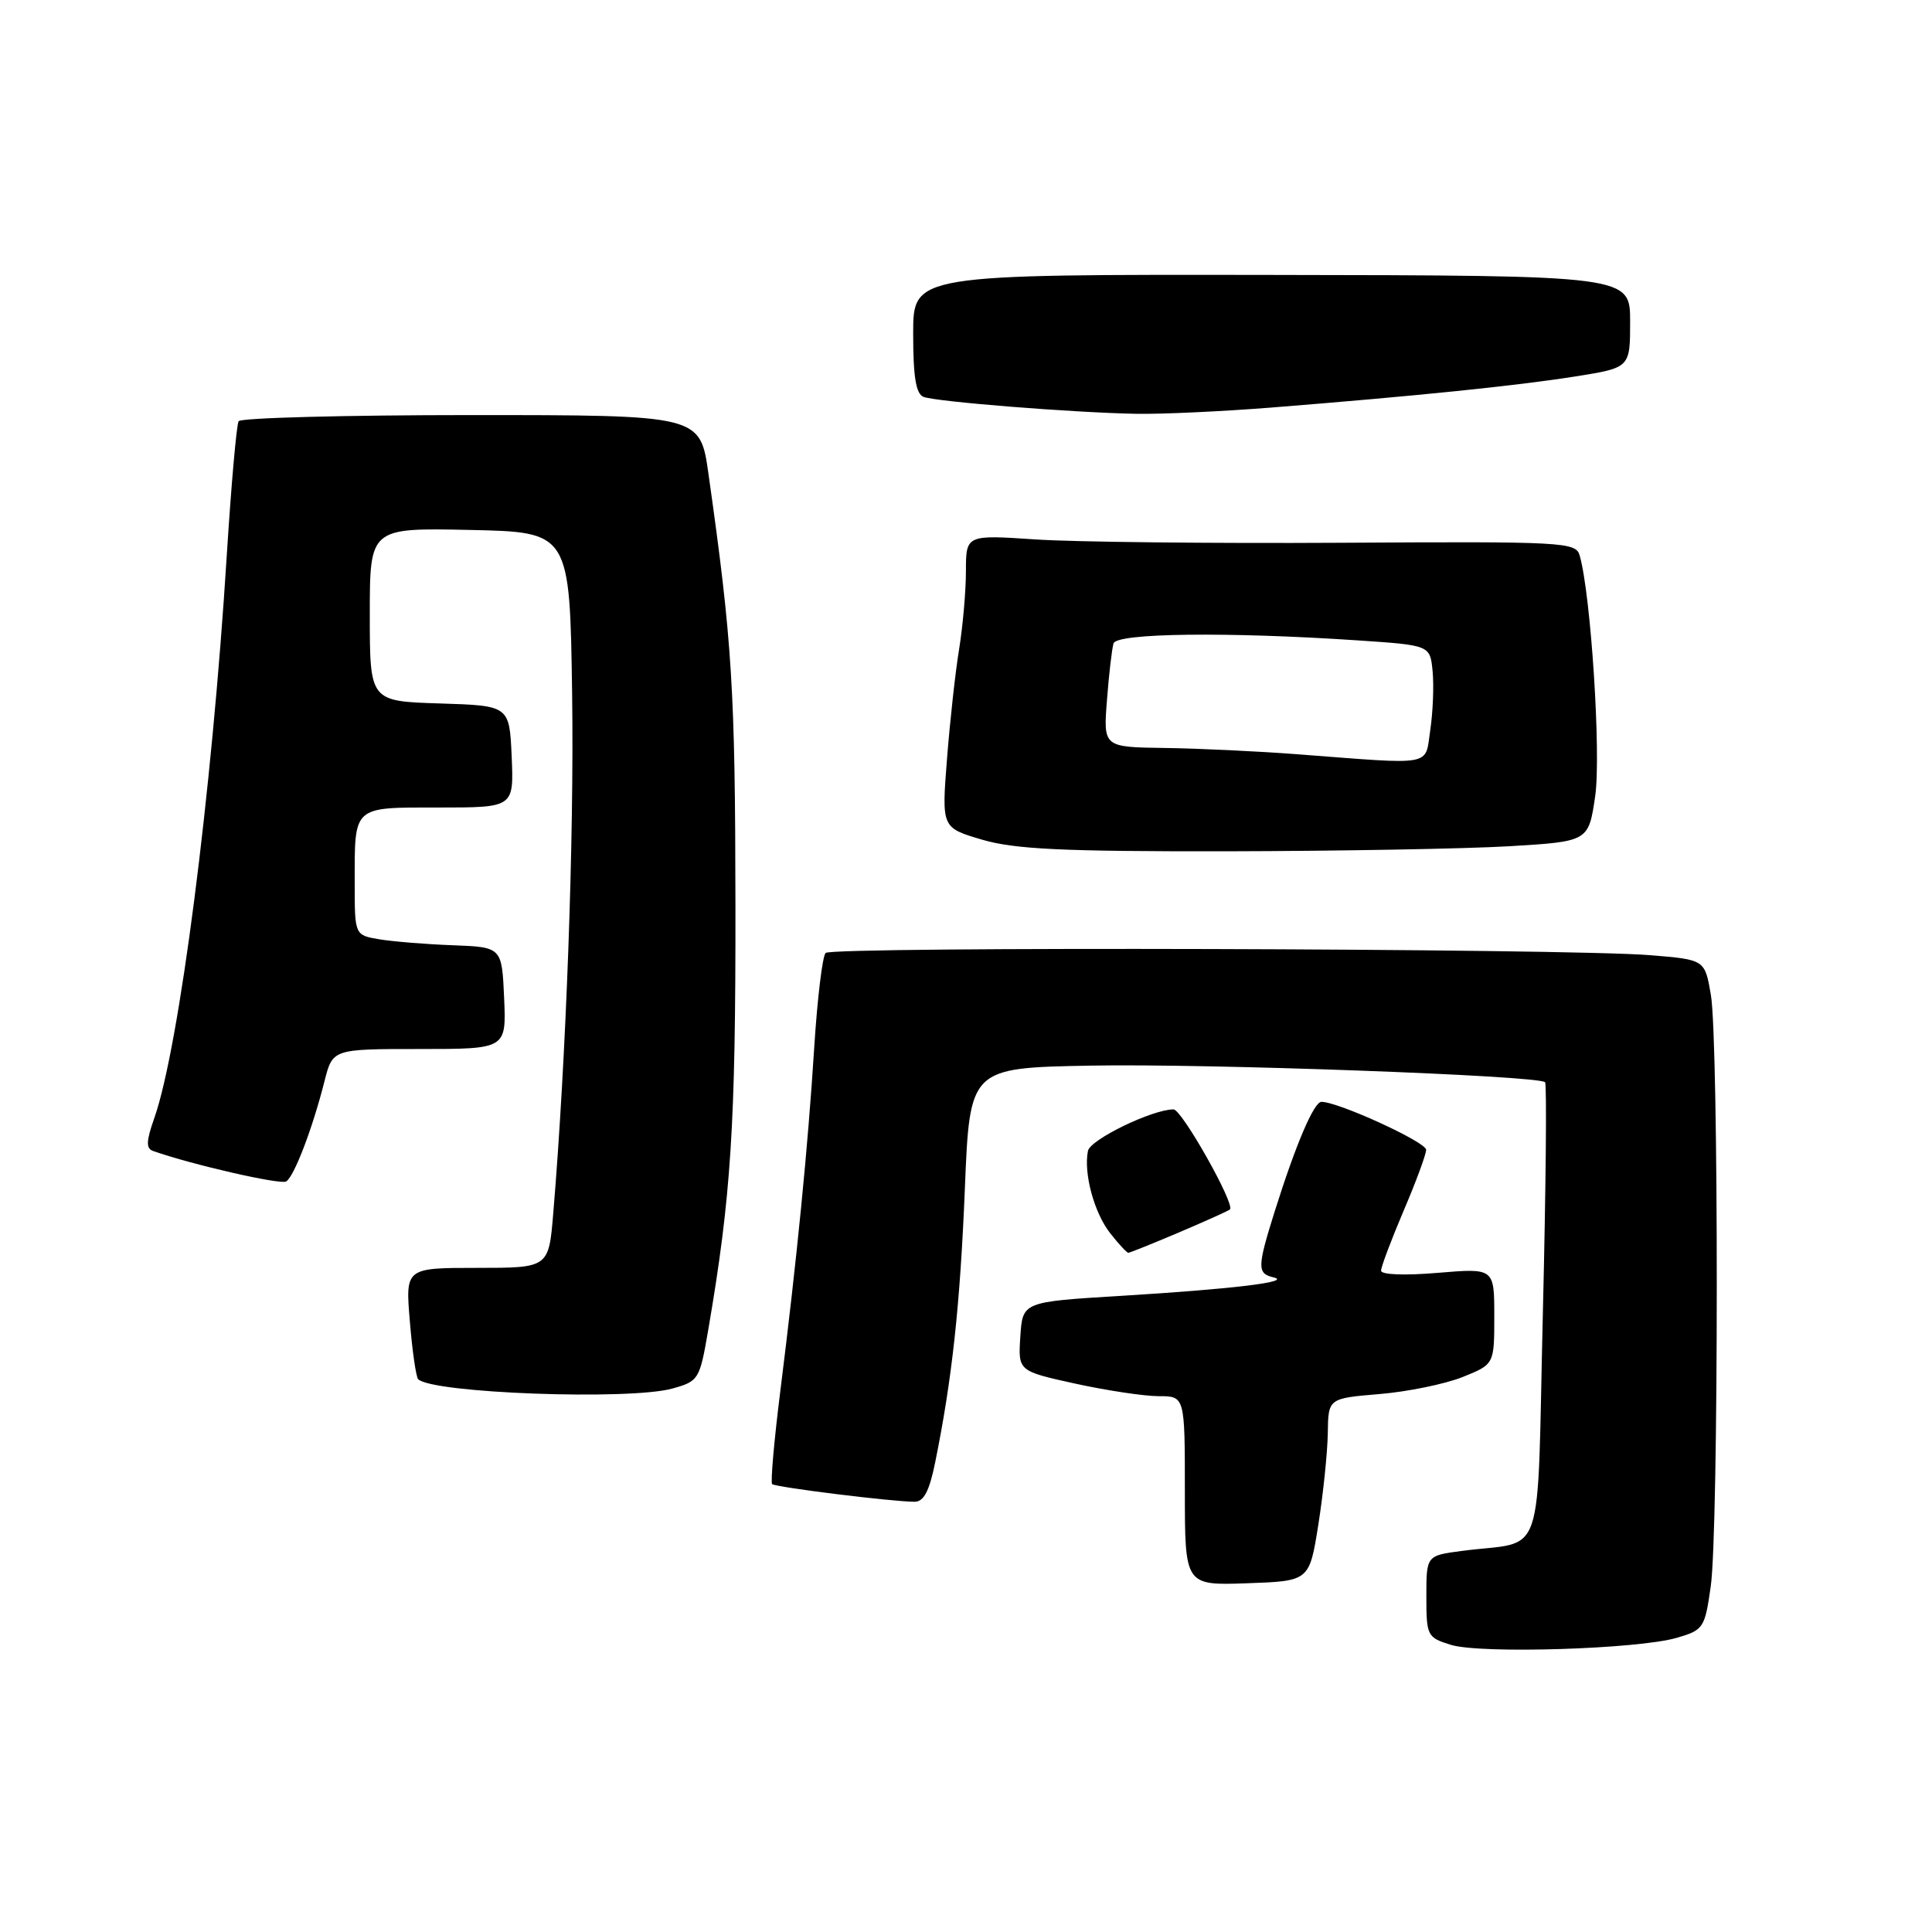 <?xml version="1.0" encoding="UTF-8" standalone="no"?>
<!DOCTYPE svg PUBLIC "-//W3C//DTD SVG 1.1//EN" "http://www.w3.org/Graphics/SVG/1.1/DTD/svg11.dtd" >
<svg xmlns="http://www.w3.org/2000/svg" xmlns:xlink="http://www.w3.org/1999/xlink" version="1.1" viewBox="0 0 256 256">
 <g >
 <path fill="currentColor"
d=" M 222.18 217.02 C 225.72 215.99 225.90 215.72 226.68 210.22 C 227.74 202.85 227.75 137.97 226.70 131.83 C 225.90 127.16 225.90 127.16 218.70 126.57 C 207.68 125.66 110.28 125.40 109.40 126.27 C 108.98 126.69 108.30 132.32 107.89 138.77 C 107.06 152.01 105.58 166.93 103.39 184.37 C 102.57 190.90 102.09 196.42 102.31 196.65 C 102.73 197.06 118.13 198.98 121.18 198.99 C 122.40 199.00 123.15 197.58 123.92 193.75 C 126.16 182.71 127.22 172.95 127.85 157.50 C 128.50 141.50 128.50 141.50 144.50 141.20 C 159.93 140.91 203.85 142.51 204.73 143.40 C 204.97 143.64 204.84 157.35 204.44 173.87 C 203.62 207.86 204.91 204.03 193.75 205.50 C 189.00 206.12 189.00 206.12 189.00 211.53 C 189.00 216.76 189.11 216.98 192.25 217.95 C 196.18 219.17 217.05 218.52 222.18 217.02 Z  M 174.69 202.00 C 175.34 197.88 175.90 192.43 175.94 189.90 C 176.00 185.29 176.00 185.29 182.79 184.72 C 186.53 184.41 191.48 183.39 193.79 182.47 C 198.00 180.78 198.00 180.78 198.00 174.40 C 198.00 168.03 198.00 168.03 190.50 168.66 C 186.11 169.03 183.00 168.91 183.00 168.37 C 183.00 167.86 184.34 164.31 185.97 160.47 C 187.61 156.64 188.96 152.99 188.97 152.36 C 189.00 151.34 177.34 146.00 175.10 146.00 C 174.10 146.00 171.71 151.61 168.91 160.50 C 166.58 167.93 166.56 168.75 168.75 169.26 C 171.28 169.85 163.43 170.80 148.50 171.71 C 135.50 172.50 135.50 172.50 135.20 177.09 C 134.90 181.67 134.90 181.67 142.48 183.34 C 146.65 184.25 151.62 185.00 153.53 185.00 C 157.00 185.00 157.00 185.00 157.00 197.54 C 157.00 210.08 157.00 210.08 165.25 209.79 C 173.50 209.50 173.50 209.50 174.69 202.00 Z  M 89.09 183.99 C 92.58 183.02 92.71 182.81 93.84 176.25 C 96.88 158.49 97.48 149.16 97.45 120.00 C 97.42 91.31 97.03 85.07 93.87 62.75 C 92.77 55.00 92.77 55.00 62.44 55.00 C 45.76 55.00 31.89 55.37 31.62 55.81 C 31.34 56.26 30.64 64.25 30.05 73.56 C 28.08 105.18 23.74 138.81 20.44 148.17 C 19.37 151.20 19.33 152.18 20.28 152.51 C 25.44 154.33 37.17 157.01 37.92 156.55 C 38.98 155.90 41.43 149.48 43.00 143.25 C 44.08 139.00 44.08 139.00 55.58 139.00 C 67.09 139.00 67.09 139.00 66.80 132.25 C 66.50 125.50 66.50 125.50 60.00 125.25 C 56.42 125.12 52.04 124.76 50.25 124.46 C 47.00 123.91 47.00 123.91 47.00 117.04 C 47.00 106.68 46.64 107.00 58.15 107.00 C 68.09 107.00 68.09 107.00 67.80 100.25 C 67.50 93.50 67.50 93.50 58.25 93.21 C 49.00 92.92 49.00 92.92 49.00 81.43 C 49.00 69.94 49.00 69.94 62.25 70.22 C 75.50 70.50 75.50 70.50 75.81 92.00 C 76.08 111.18 75.02 140.29 73.31 160.75 C 72.71 168.00 72.71 168.00 63.21 168.00 C 53.71 168.00 53.71 168.00 54.31 175.12 C 54.63 179.03 55.13 182.47 55.41 182.75 C 57.27 184.61 83.40 185.57 89.09 183.99 Z  M 156.18 163.32 C 159.66 161.84 162.71 160.47 162.97 160.26 C 163.73 159.66 156.60 147.00 155.50 147.00 C 152.70 147.00 144.46 150.99 144.16 152.50 C 143.56 155.46 144.98 160.70 147.10 163.40 C 148.22 164.83 149.31 166.00 149.51 166.00 C 149.71 166.00 152.71 164.79 156.18 163.32 Z  M 200.00 112.13 C 210.49 111.50 210.49 111.50 211.37 105.50 C 212.17 100.00 210.81 78.86 209.32 73.62 C 208.81 71.82 207.36 71.74 177.64 71.92 C 160.51 72.02 142.34 71.82 137.25 71.48 C 128.00 70.86 128.00 70.86 127.99 75.68 C 127.99 78.33 127.58 82.97 127.09 86.00 C 126.59 89.03 125.87 95.59 125.48 100.59 C 124.77 109.68 124.77 109.68 130.13 111.26 C 134.46 112.53 140.73 112.83 162.50 112.80 C 177.35 112.77 194.22 112.47 200.00 112.13 Z  M 168.50 54.00 C 187.82 52.46 200.99 51.11 208.75 49.88 C 216.00 48.73 216.00 48.73 216.00 42.61 C 216.00 36.50 216.00 36.50 168.50 36.43 C 121.00 36.36 121.00 36.36 121.00 44.21 C 121.00 49.98 121.37 52.20 122.38 52.59 C 124.04 53.23 142.07 54.67 150.50 54.83 C 153.80 54.90 161.90 54.52 168.50 54.00 Z  M 172.00 99.95 C 166.78 99.55 158.83 99.17 154.34 99.11 C 146.19 99.00 146.19 99.00 146.68 92.75 C 146.94 89.31 147.34 85.94 147.55 85.25 C 147.98 83.88 162.70 83.70 180.00 84.86 C 189.50 85.50 189.50 85.50 189.83 88.97 C 190.01 90.88 189.87 94.37 189.52 96.72 C 188.79 101.61 190.23 101.34 172.00 99.95 Z "/>
</g>
</svg>
